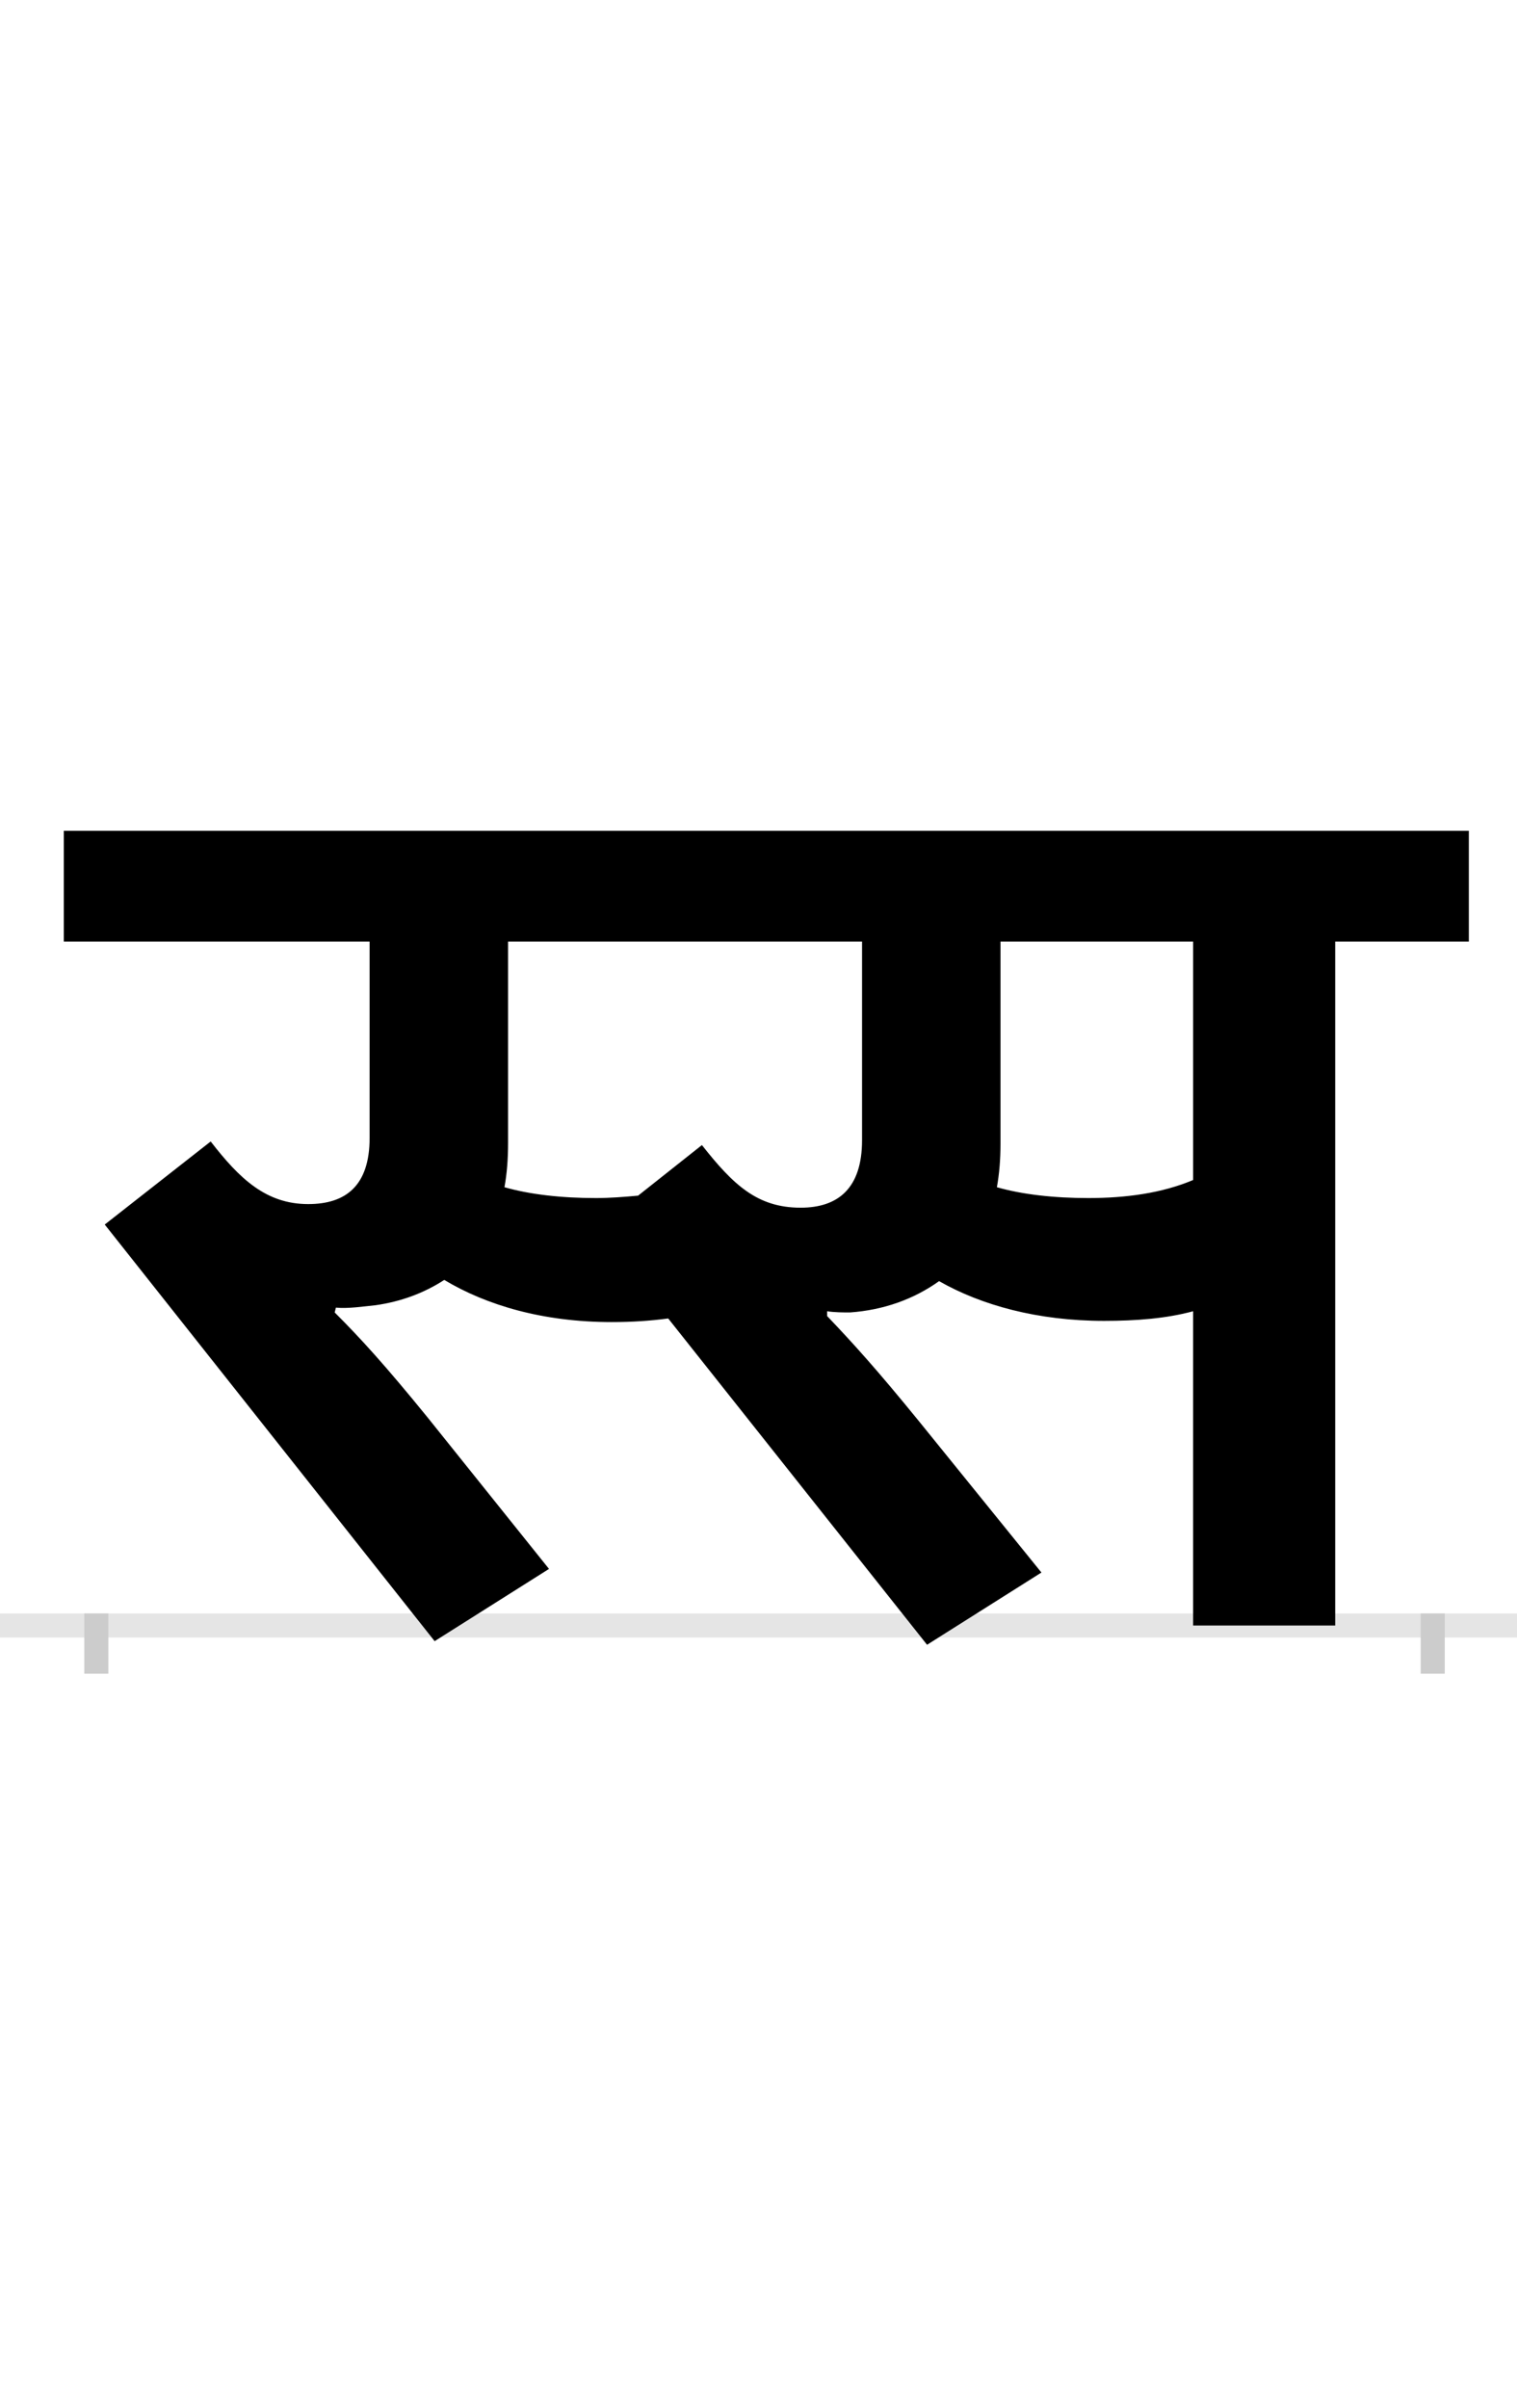 <?xml version="1.0" encoding="UTF-8"?>
<svg height="200.0" version="1.1" width="126.0" xmlns="http://www.w3.org/2000/svg" xmlns:xlink="http://www.w3.org/1999/xlink">
 <rect width="100%" height="100%" fill="#808080" stroke="none"/>
 <path d="M0,0 l126,0 l0,200 l-126,0 Z M0,0" fill="rgb(255,255,255)" transform="matrix(1,0,0,-1,0.0,200.0)"/>
 <path d="M0,0 l126,0" fill="none" stroke="rgb(229,229,229)" stroke-width="2" transform="matrix(1,0,0,-1,0.0,135.0)"/>
 <path d="M0,1 l0,-5" fill="none" stroke="rgb(204,204,204)" stroke-width="2" transform="matrix(1,0,0,-1,8.0,135.0)"/>
 <path d="M0,1 l0,-5" fill="none" stroke="rgb(204,204,204)" stroke-width="2" transform="matrix(1,0,0,-1,119.0,135.0)"/>
 <path d="M415,355 c-29,0,-55,3,-76,9 c2,11,3,23,3,37 l0,167 l294,0 l0,-165 c0,-40,-20,-56,-51,-56 c-36,0,-56,19,-82,52 l-53,-42 c-11,-1,-23,-2,-35,-2 Z M199,264 c10,-1,23,1,33,2 c21,3,40,10,57,21 c35,-21,82,-35,139,-35 c17,0,32,1,47,3 l215,-271 l95,60 l-102,126 c-35,43,-55,65,-76,87 l0,4 c6,-1,14,-1,19,-1 c28,2,53,11,74,26 c35,-20,82,-33,137,-33 c27,0,52,2,74,8 l0,-261 l118,0 l0,568 l111,0 l0,92 l-1167,0 l0,-92 l254,0 l0,-163 c0,-40,-20,-55,-51,-55 c-35,0,-57,21,-81,52 l-88,-69 l274,-346 l95,60 l-101,126 c-35,43,-55,65,-77,87 Z M824,355 c-29,0,-55,3,-76,9 c2,11,3,23,3,36 l0,168 l160,0 l0,-198 c-26,-11,-56,-15,-87,-15 Z M824,355" fill="rgb(0,0,0)" transform="matrix(0.1,0.0,0.0,-0.1,8.0,135.0)"/>
</svg>